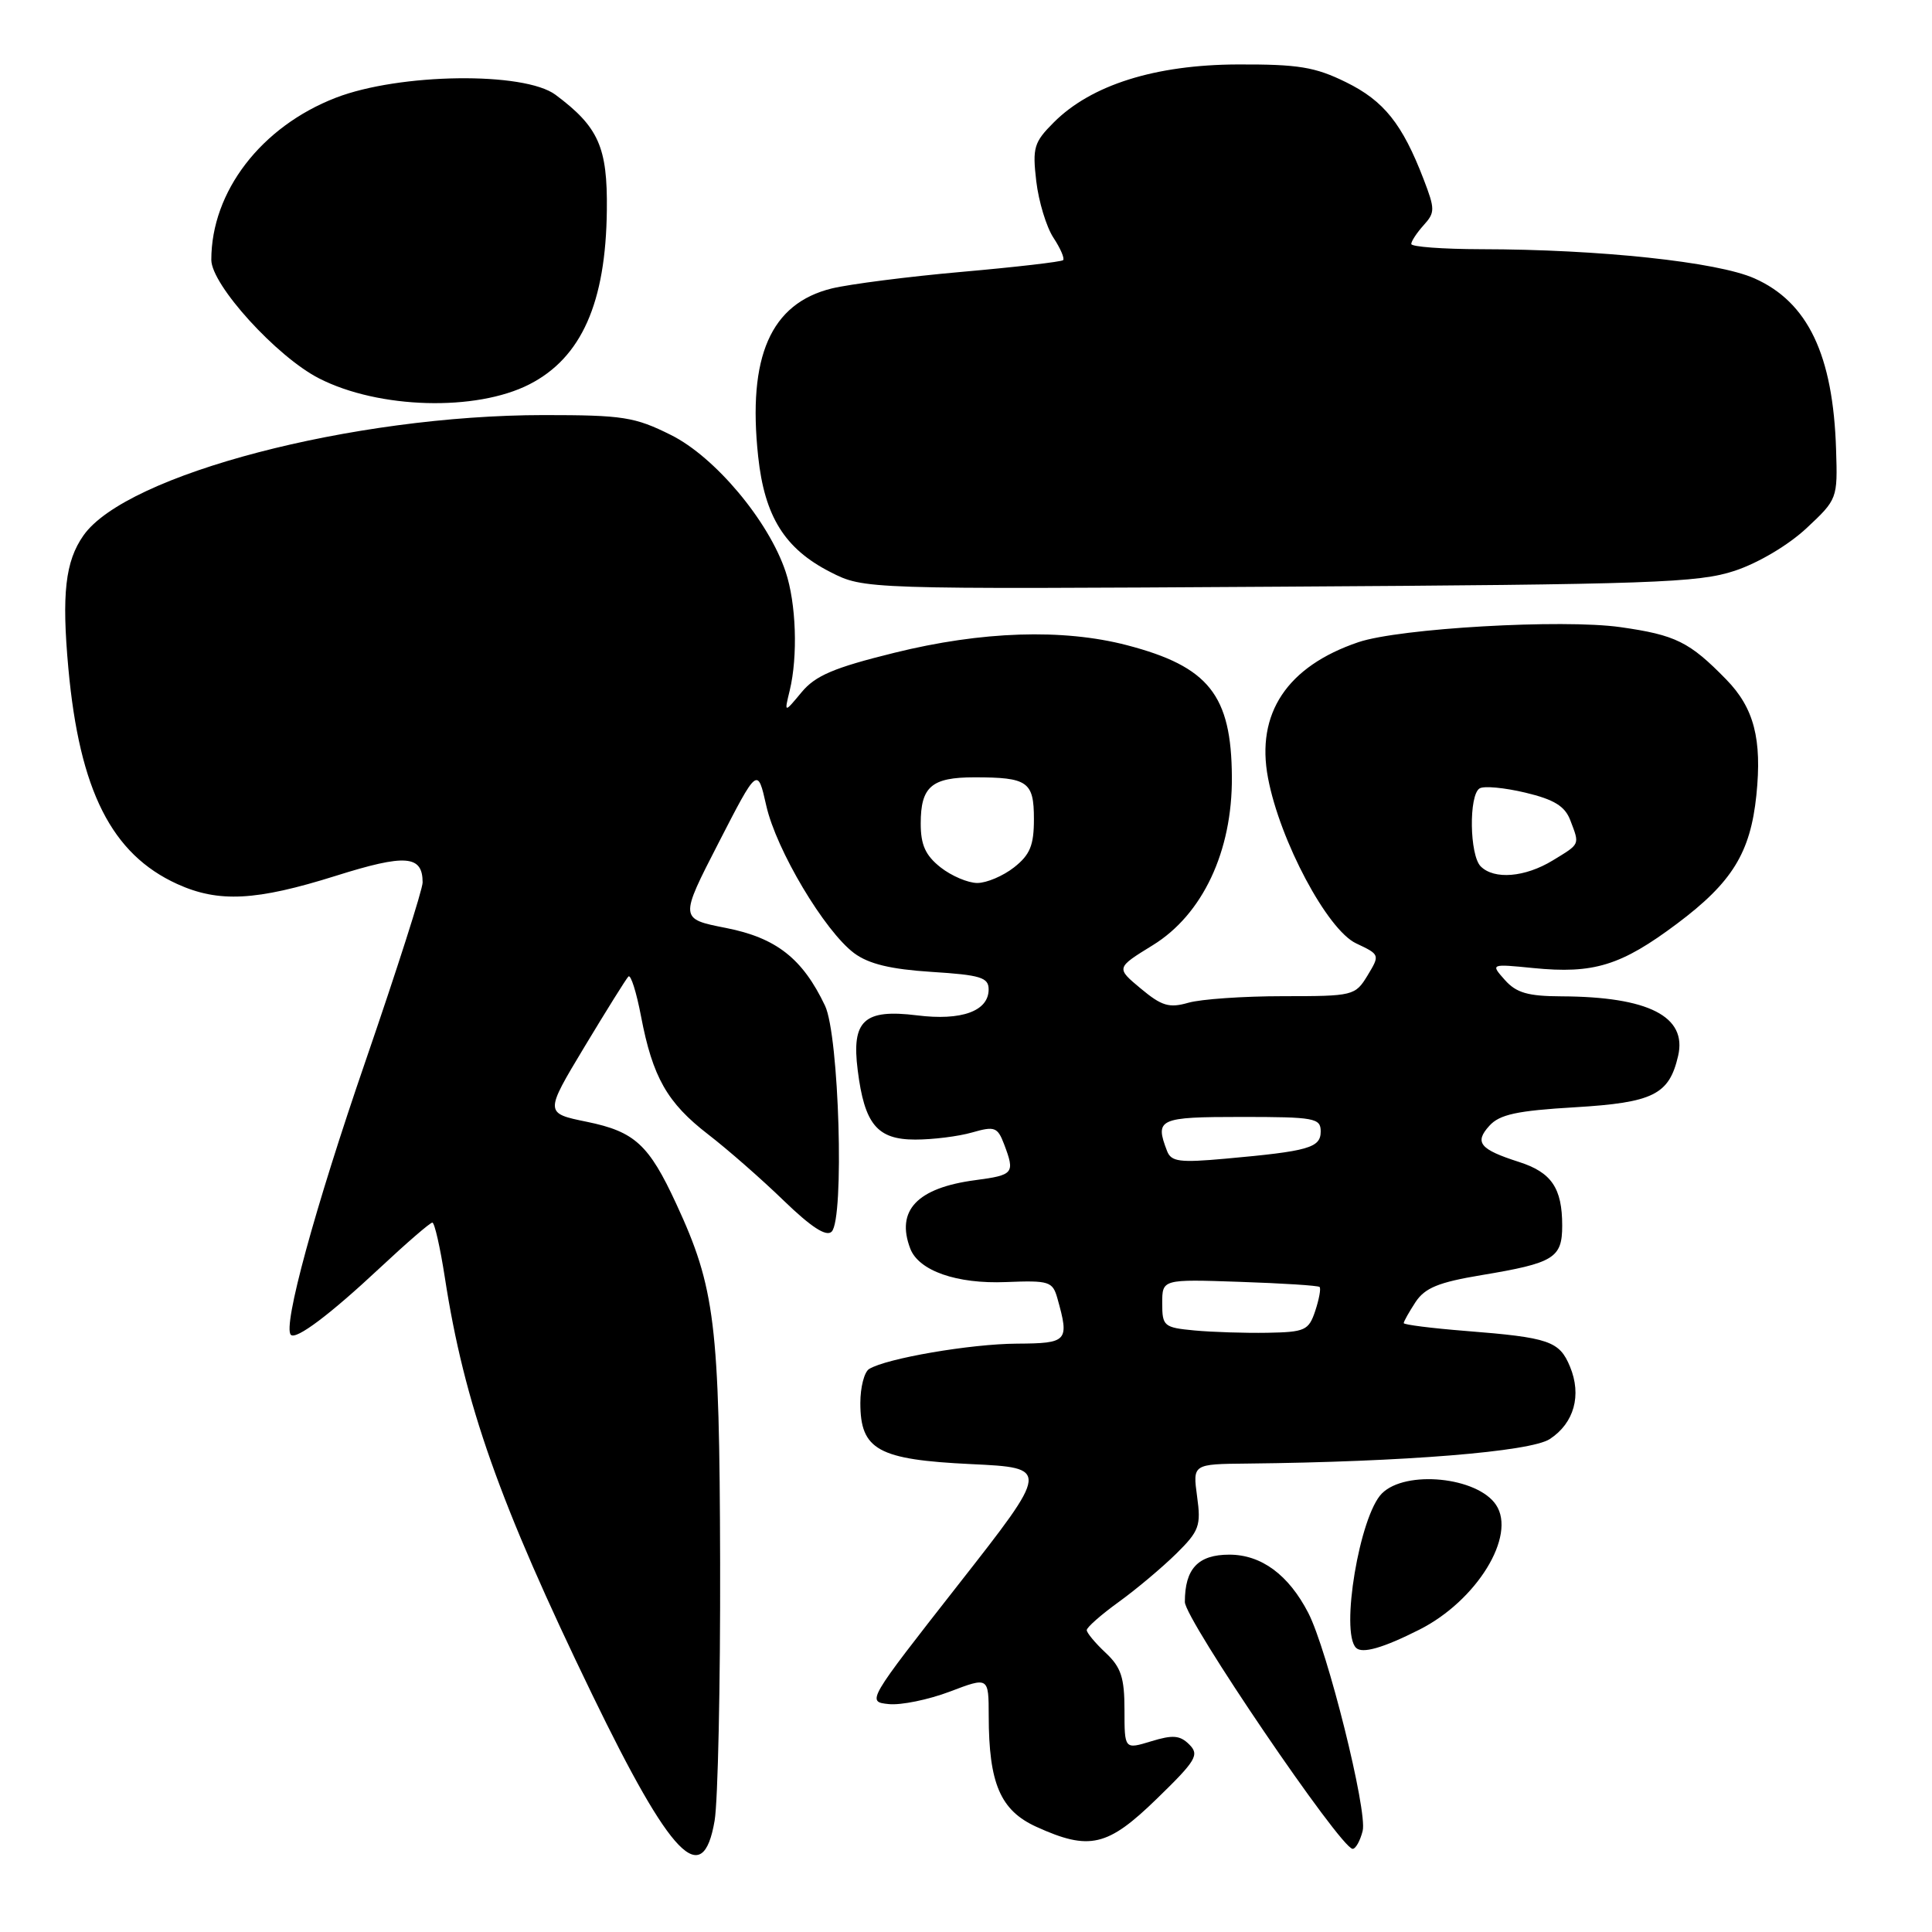<?xml version="1.0" encoding="UTF-8" standalone="no"?>
<!DOCTYPE svg PUBLIC "-//W3C//DTD SVG 1.1//EN" "http://www.w3.org/Graphics/SVG/1.1/DTD/svg11.dtd" >
<svg xmlns="http://www.w3.org/2000/svg" xmlns:xlink="http://www.w3.org/1999/xlink" version="1.1" viewBox="0 0 256 256">
 <g >
 <path fill="currentColor"
d=" M 94.69 241.25 C 95.13 238.64 95.46 223.22 95.42 207.00 C 95.34 175.34 94.76 170.65 89.60 159.50 C 85.98 151.67 84.11 149.95 77.79 148.65 C 72.16 147.50 72.16 147.50 77.44 138.72 C 80.35 133.89 82.97 129.69 83.27 129.39 C 83.58 129.09 84.33 131.46 84.94 134.67 C 86.48 142.74 88.41 146.13 93.83 150.31 C 96.40 152.29 100.90 156.23 103.83 159.07 C 107.49 162.61 109.49 163.91 110.20 163.20 C 111.90 161.50 111.19 137.20 109.32 133.26 C 106.35 127.01 102.86 124.27 96.20 122.96 C 90.04 121.75 90.04 121.75 95.21 111.69 C 100.38 101.63 100.38 101.63 101.53 106.73 C 102.85 112.62 109.27 123.38 113.18 126.30 C 115.11 127.73 118.00 128.43 123.43 128.78 C 129.93 129.19 131.00 129.52 131.00 131.10 C 131.00 133.98 127.41 135.28 121.51 134.54 C 114.49 133.67 112.81 135.21 113.65 141.80 C 114.55 148.98 116.23 151.00 121.28 151.00 C 123.61 151.00 126.99 150.58 128.80 150.06 C 131.80 149.20 132.18 149.34 133.05 151.62 C 134.51 155.48 134.33 155.70 129.21 156.38 C 121.52 157.40 118.68 160.40 120.62 165.46 C 121.75 168.39 126.78 170.15 133.30 169.88 C 139.05 169.65 139.48 169.79 140.12 172.07 C 141.71 177.74 141.47 178.00 134.75 178.04 C 128.62 178.07 117.44 179.99 115.16 181.40 C 114.52 181.80 114.00 183.82 114.00 185.90 C 114.00 192.12 116.34 193.41 128.65 194.00 C 139.11 194.50 139.11 194.50 126.96 210.00 C 114.88 225.42 114.83 225.50 117.76 225.80 C 119.38 225.97 123.02 225.22 125.85 224.15 C 131.00 222.19 131.00 222.19 131.01 227.35 C 131.02 236.31 132.55 239.89 137.32 242.06 C 144.36 245.26 146.76 244.70 153.30 238.33 C 158.50 233.28 158.95 232.52 157.59 231.16 C 156.36 229.93 155.41 229.85 152.54 230.73 C 149.00 231.81 149.00 231.81 149.00 226.58 C 149.00 222.29 148.55 220.92 146.50 219.00 C 145.12 217.71 144.00 216.36 144.00 216.00 C 144.00 215.63 145.91 213.95 148.25 212.26 C 150.59 210.57 154.01 207.69 155.86 205.87 C 158.91 202.86 159.16 202.17 158.62 198.28 C 158.04 194.00 158.04 194.00 165.27 193.93 C 186.10 193.71 202.80 192.36 205.36 190.68 C 208.58 188.57 209.61 184.88 208.03 181.08 C 206.63 177.70 205.27 177.23 194.25 176.36 C 189.71 176.00 186.00 175.53 186.00 175.32 C 186.00 175.10 186.70 173.86 187.56 172.54 C 188.81 170.65 190.60 169.91 196.31 168.96 C 205.91 167.36 207.00 166.70 207.00 162.40 C 207.00 157.42 205.58 155.34 201.26 153.96 C 196.08 152.30 195.33 151.39 197.35 149.17 C 198.70 147.67 201.01 147.17 208.67 146.72 C 219.07 146.10 221.17 145.05 222.36 139.91 C 223.57 134.69 218.45 132.07 206.90 132.02 C 202.46 132.00 200.92 131.56 199.40 129.85 C 197.50 127.71 197.50 127.71 203.15 128.27 C 211.17 129.07 214.80 127.95 222.22 122.39 C 229.52 116.92 231.94 113.00 232.73 105.36 C 233.49 97.93 232.42 93.81 228.74 90.04 C 223.86 85.04 222.03 84.14 214.72 83.10 C 207.04 82.01 185.44 83.25 180.00 85.09 C 170.55 88.29 166.39 94.53 168.02 103.09 C 169.59 111.41 175.88 123.21 179.69 125.00 C 182.85 126.49 182.86 126.52 181.21 129.25 C 179.57 131.94 179.33 132.00 170.01 132.00 C 164.77 132.00 159.13 132.39 157.46 132.87 C 154.92 133.60 153.93 133.30 151.16 130.99 C 147.87 128.25 147.87 128.25 152.74 125.25 C 159.35 121.19 163.30 112.80 163.23 102.95 C 163.17 92.09 160.16 88.32 149.32 85.49 C 140.83 83.28 130.08 83.63 118.50 86.50 C 110.48 88.48 108.04 89.52 106.21 91.73 C 103.91 94.50 103.91 94.50 104.64 91.50 C 105.74 86.95 105.50 79.94 104.10 75.76 C 101.85 69.02 94.75 60.55 88.91 57.64 C 84.10 55.24 82.54 55.00 72.05 55.00 C 46.77 55.01 16.74 62.86 11.06 70.95 C 8.65 74.38 8.16 78.69 9.06 88.57 C 10.54 104.77 14.79 113.18 23.49 117.14 C 28.98 119.63 33.94 119.37 44.50 116.05 C 53.74 113.14 56.00 113.31 56.00 116.93 C 56.00 117.85 52.60 128.48 48.45 140.55 C 41.68 160.20 37.44 175.77 38.54 176.87 C 39.23 177.57 43.71 174.20 50.34 168.00 C 53.87 164.70 56.99 162.00 57.29 162.00 C 57.58 162.00 58.32 165.26 58.94 169.25 C 61.52 186.01 66.17 199.15 78.46 224.52 C 88.94 246.14 93.12 250.45 94.69 241.25 Z  M 180.56 242.60 C 181.22 239.99 175.88 218.60 173.35 213.71 C 170.74 208.66 167.13 206.00 162.89 206.00 C 158.75 206.00 157.00 207.86 157.00 212.27 C 157.00 214.57 177.63 244.93 179.23 244.98 C 179.63 244.99 180.23 243.92 180.56 242.60 Z  M 188.07 215.94 C 195.67 212.11 200.97 203.49 198.23 199.40 C 195.76 195.70 186.25 194.75 183.11 197.89 C 180.16 200.84 177.58 216.25 179.68 218.34 C 180.49 219.16 183.26 218.37 188.07 215.94 Z  M 229.87 75.63 C 232.98 74.60 236.97 72.23 239.37 69.99 C 243.46 66.17 243.50 66.07 243.29 59.58 C 242.90 47.02 239.55 40.02 232.46 36.88 C 227.54 34.70 211.98 33.04 196.25 33.02 C 191.16 33.01 187.00 32.70 187.00 32.33 C 187.00 31.96 187.74 30.84 188.64 29.84 C 190.16 28.16 190.16 27.72 188.64 23.76 C 185.82 16.42 183.38 13.36 178.35 10.89 C 174.24 8.87 172.04 8.51 164.00 8.54 C 153.07 8.58 144.59 11.25 139.63 16.22 C 137.00 18.85 136.79 19.56 137.31 24.01 C 137.63 26.71 138.65 30.07 139.58 31.49 C 140.51 32.90 141.09 34.24 140.87 34.47 C 140.64 34.69 134.62 35.39 127.48 36.02 C 120.34 36.65 112.58 37.65 110.22 38.22 C 102.12 40.21 99.04 47.24 100.46 60.48 C 101.31 68.44 103.98 72.71 110.01 75.79 C 114.50 78.08 114.50 78.08 169.50 77.74 C 218.94 77.44 225.04 77.23 229.87 75.63 Z  M 70.14 50.93 C 77.04 47.41 80.28 40.13 80.41 27.83 C 80.51 19.50 79.31 16.81 73.61 12.56 C 69.46 9.47 52.94 9.69 44.50 12.95 C 34.61 16.78 28.00 25.38 28.00 34.43 C 28.00 37.74 36.67 47.28 42.28 50.14 C 50.18 54.18 63.07 54.54 70.14 50.93 Z  M 158.25 176.29 C 154.22 175.91 154.00 175.72 154.00 172.69 C 154.00 169.50 154.00 169.50 164.25 169.85 C 169.89 170.04 174.66 170.34 174.85 170.53 C 175.05 170.72 174.79 172.14 174.28 173.69 C 173.41 176.29 172.94 176.51 167.92 176.60 C 164.94 176.65 160.59 176.51 158.25 176.29 Z  M 154.64 152.51 C 153.00 148.24 153.53 148.00 164.50 148.00 C 174.19 148.00 175.00 148.15 175.00 149.92 C 175.00 152.09 173.41 152.54 162.39 153.53 C 156.30 154.08 155.19 153.94 154.64 152.51 Z  M 124.63 114.93 C 122.63 113.35 122.00 111.96 122.00 109.13 C 122.00 104.23 123.43 103.00 129.12 103.00 C 136.19 103.00 137.00 103.57 137.00 108.53 C 137.00 112.01 136.49 113.26 134.37 114.93 C 132.92 116.07 130.73 117.00 129.50 117.00 C 128.27 117.00 126.08 116.07 124.63 114.93 Z  M 196.20 114.80 C 194.72 113.32 194.61 105.36 196.05 104.47 C 196.62 104.11 199.35 104.37 202.12 105.03 C 205.93 105.94 207.36 106.82 208.07 108.68 C 209.33 111.99 209.42 111.77 205.75 114.01 C 202.08 116.25 197.99 116.59 196.20 114.80 Z "/>
</g>
</svg>